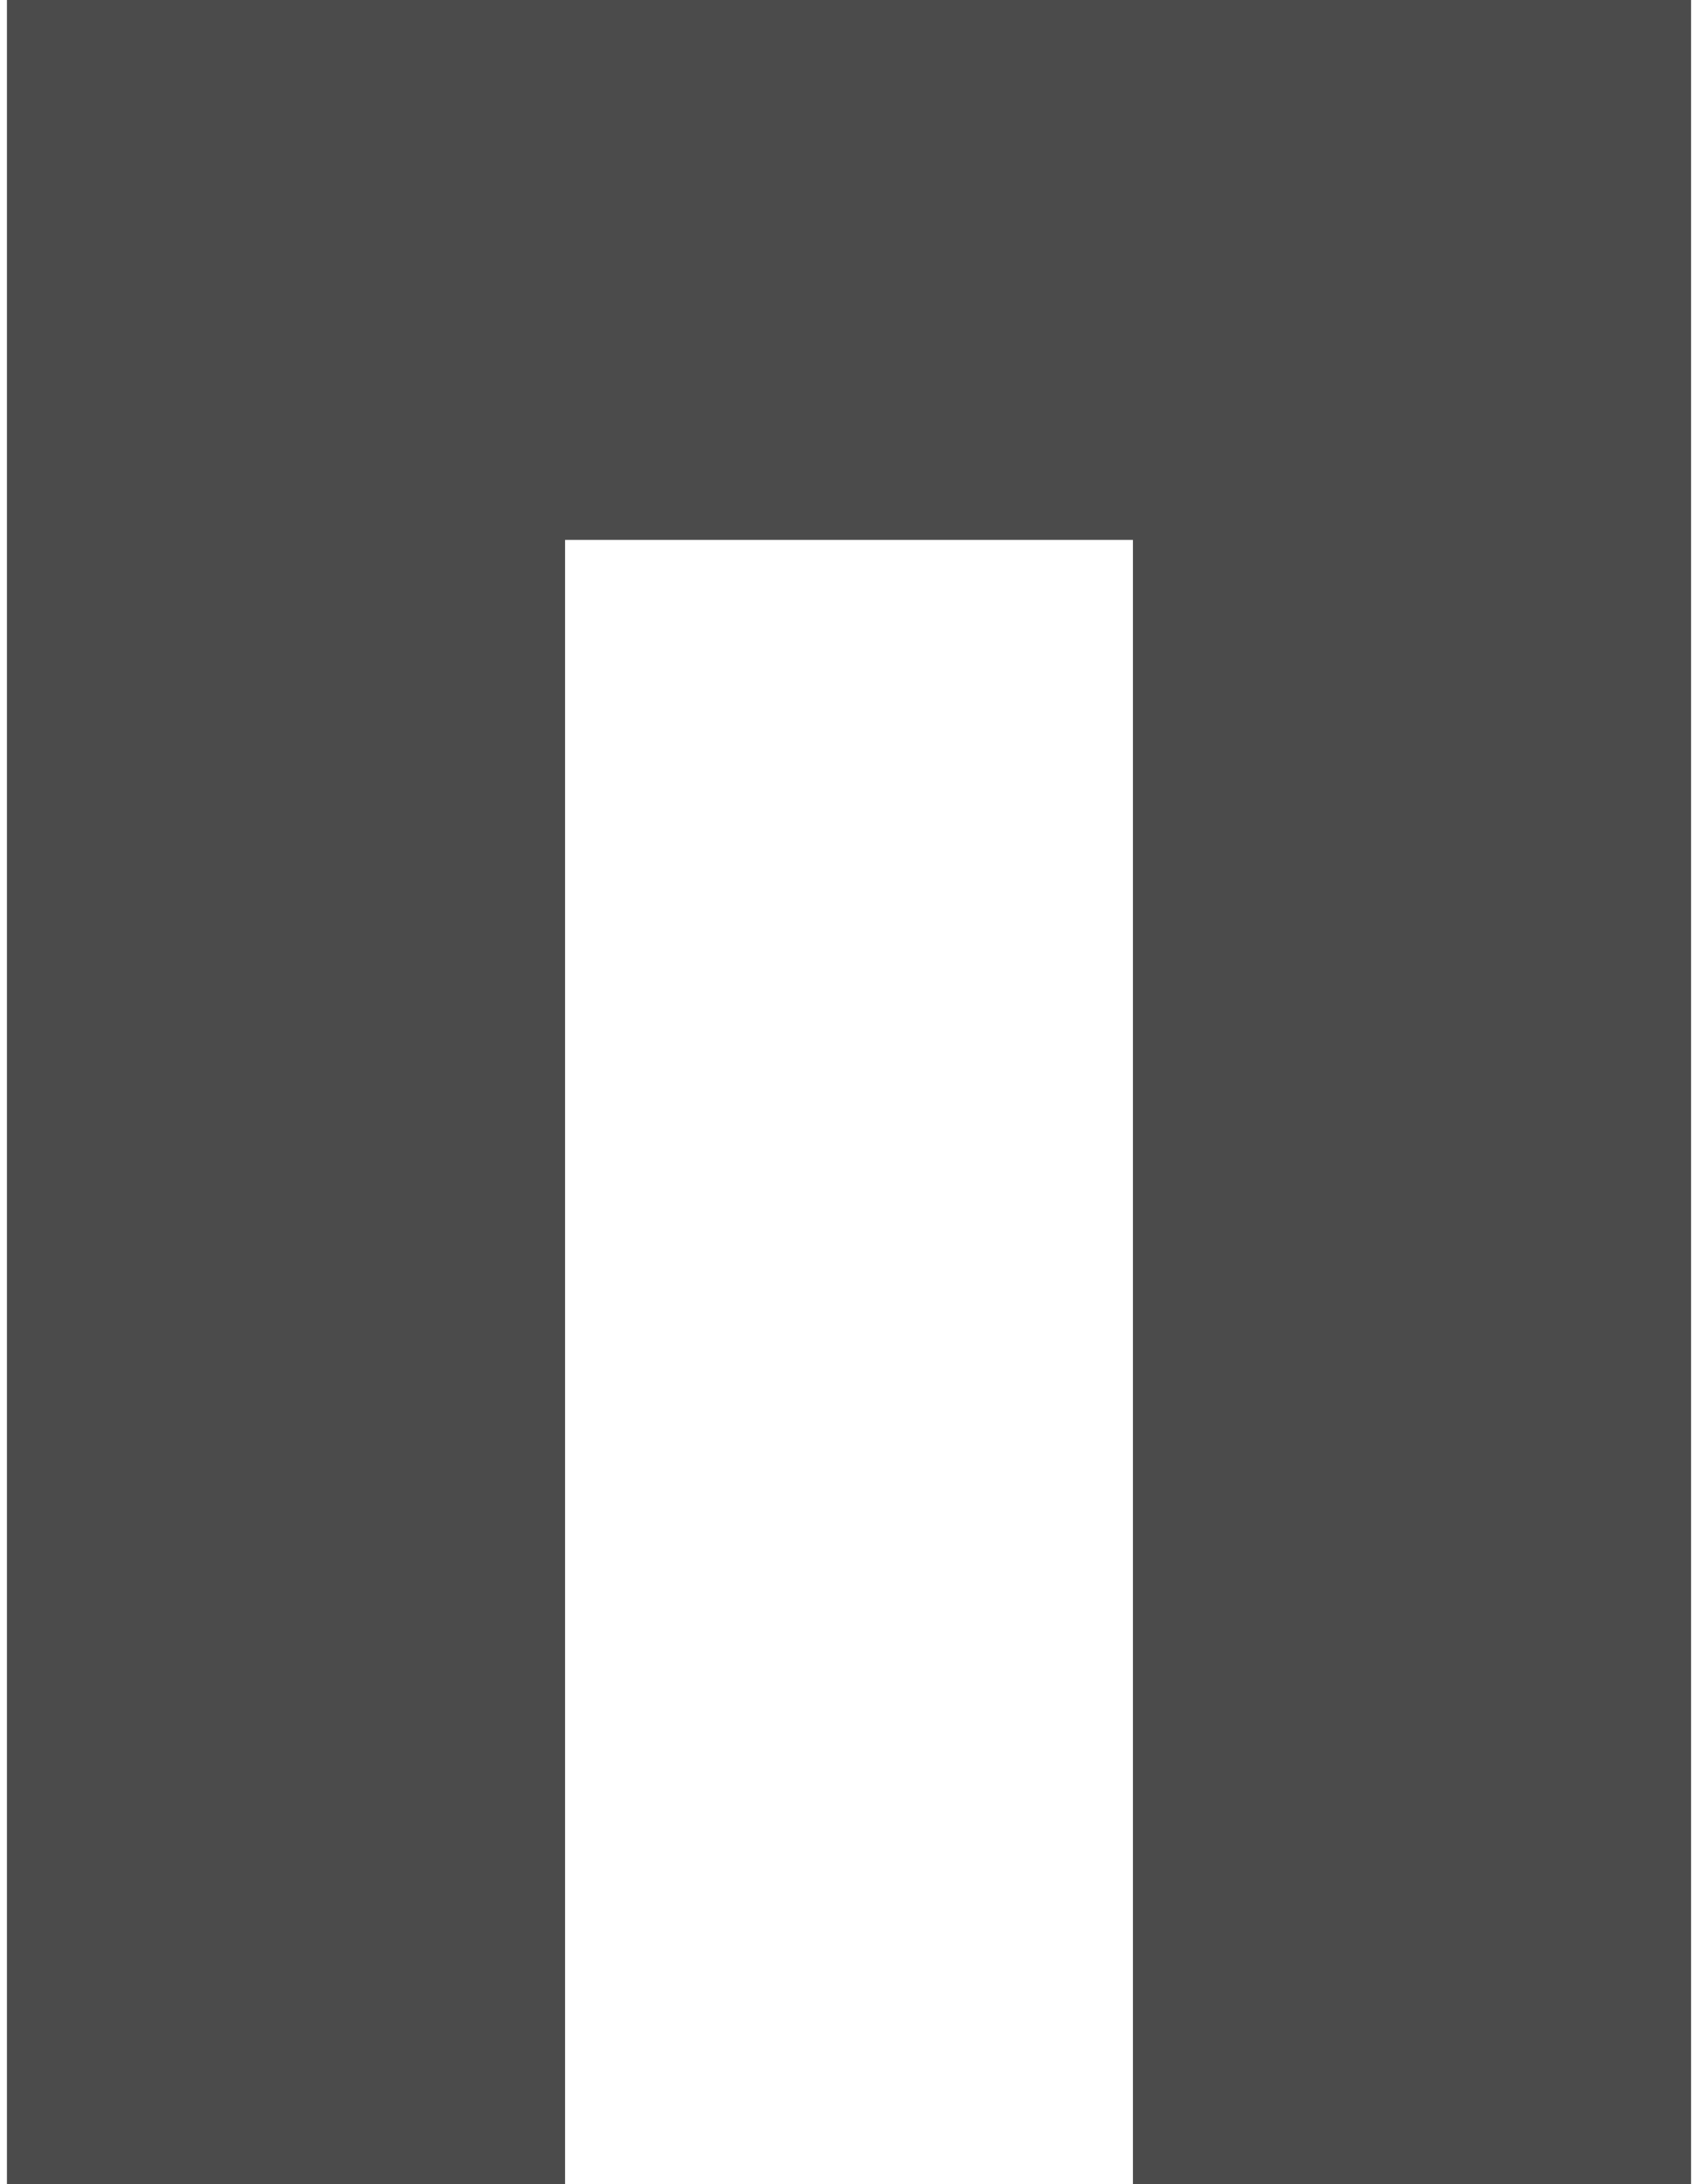 <svg width="196" height="252" viewBox="0 0 196 252" fill="none" xmlns="http://www.w3.org/2000/svg">
<path d="M0.8 -1.71661e-05H195.2V252H130.76V62.28H65.24V252H0.8V-1.71661e-05Z" fill="#4B4B4B"/>
</svg>
